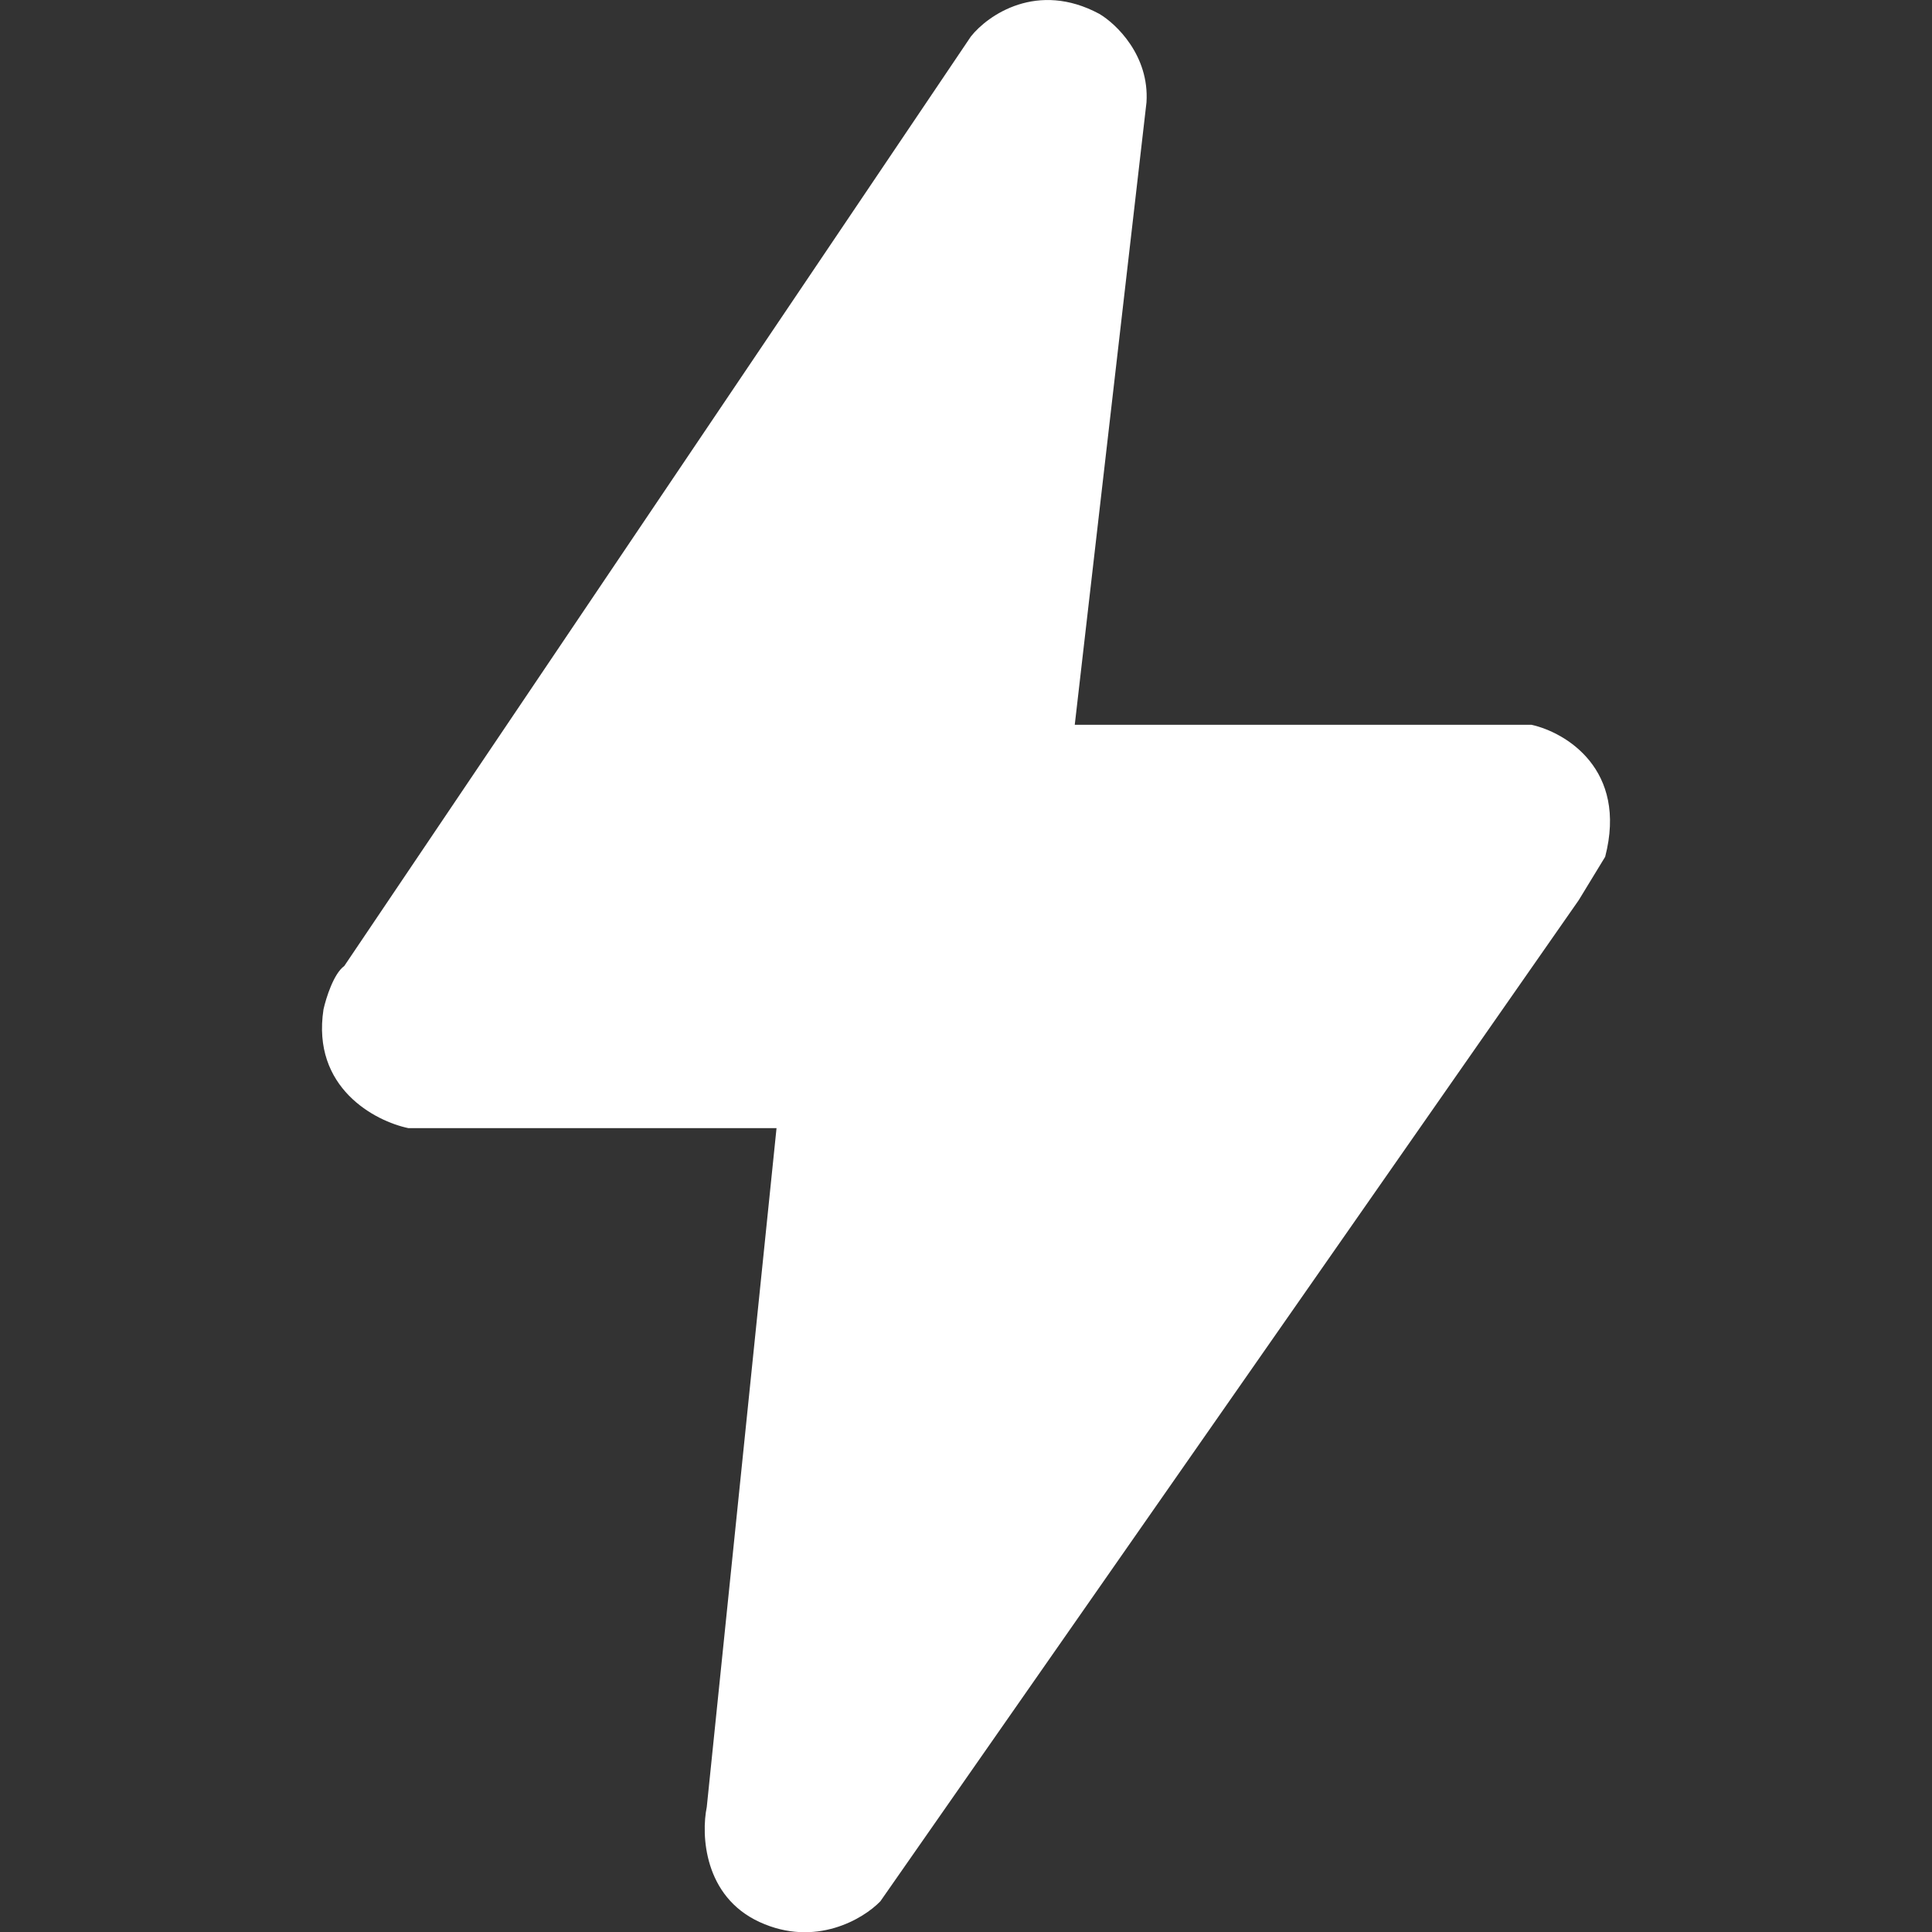 <svg id="Layer_1" data-name="Layer 1" xmlns="http://www.w3.org/2000/svg" viewBox="0 0 720 720"><rect x="0" y="0" width="720" height="720" fill="#333333" stroke="none"/><path fill="#fff" class="cls-1" d="M361.84,13.57,128.3,360c-3.94,2.81-6.8,11.94-7.74,16.16-4.5,29.23,19.23,41.69,31.66,44.27H289.39l-26,253c-2.11,10.3-1.13,33.3,19.69,42.86s38.69-1.18,45-7.73l260.27-373.1,9.85-16.16c8.44-32.61-14.78-46.38-27.44-49.19H400.53L427.26,38.16c1.13-17.42-11.26-29.28-17.59-33C386.6-7.23,368.17,5.61,361.84,13.57Z"/></svg>
